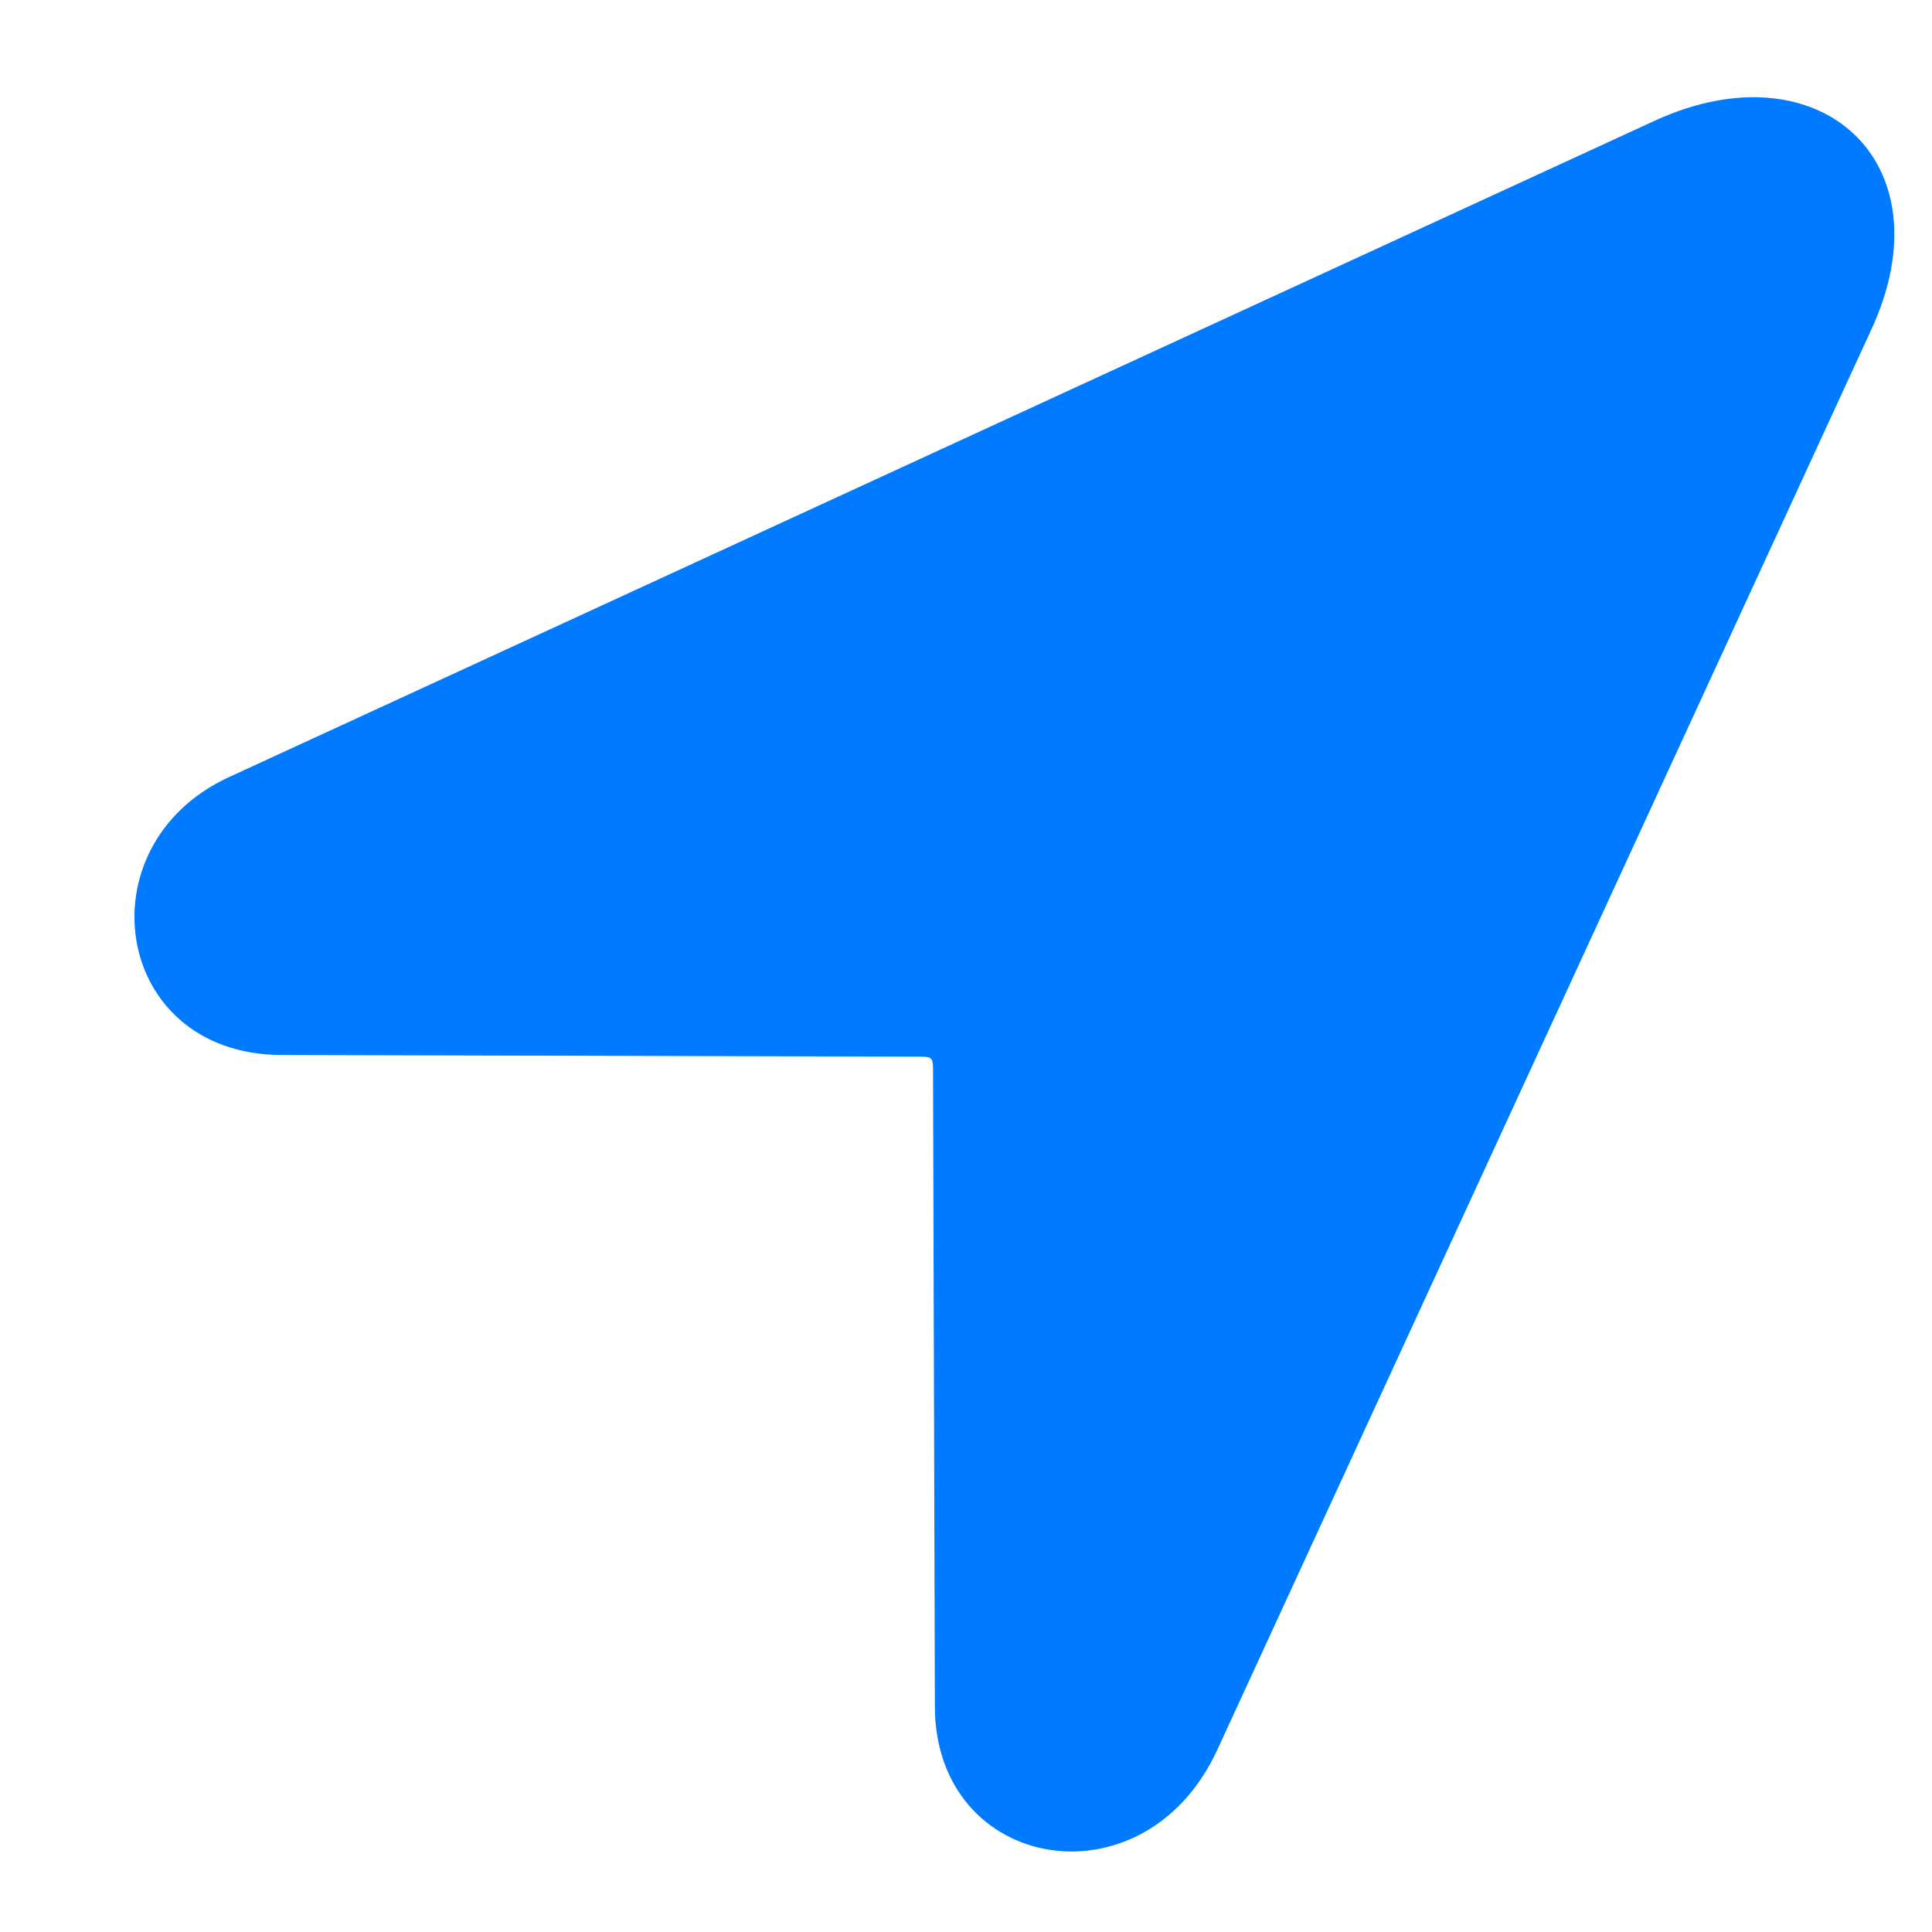 <svg width="18" height="18" viewBox="0 0 18 18" fill="none"
  xmlns="http://www.w3.org/2000/svg">
  <path d="M2.617 9.829L8.577 9.845C8.677 9.845 8.693 9.854 8.693 9.961L8.71 15.896C8.71 17.44 10.661 17.781 11.341 16.303L17.434 3.072C18.156 1.511 16.953 0.424 15.425 1.121L2.136 7.239C0.758 7.87 1.048 9.82 2.617 9.829Z" fill="#007AFF"/>
</svg>
